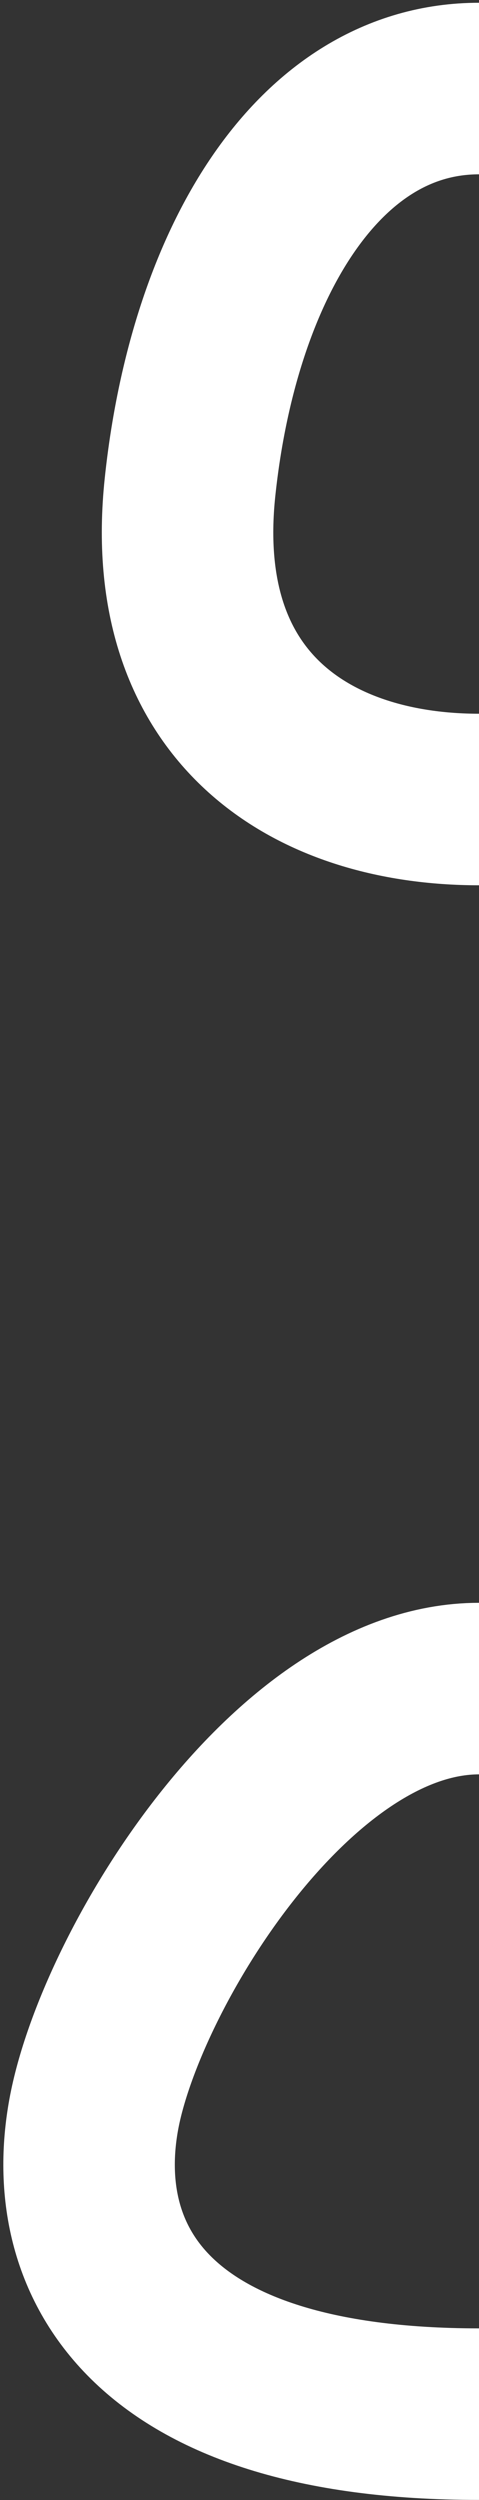 <svg width="92" height="480" viewBox="0 0 92 480" fill="none" xmlns="http://www.w3.org/2000/svg">
<rect x="0" y="0" width="92" height="480" fill="#333333" stroke="none"/>
<path d="M92 17C61 17 41 51 36.5 93.5C32 136 60 153.5 92 153.5M92 463.5C27.883 463.5 13 433.5 18 406C23 378.5 56 324.197 92 324.197" stroke="white" stroke-width="32.936"/>
</svg>
